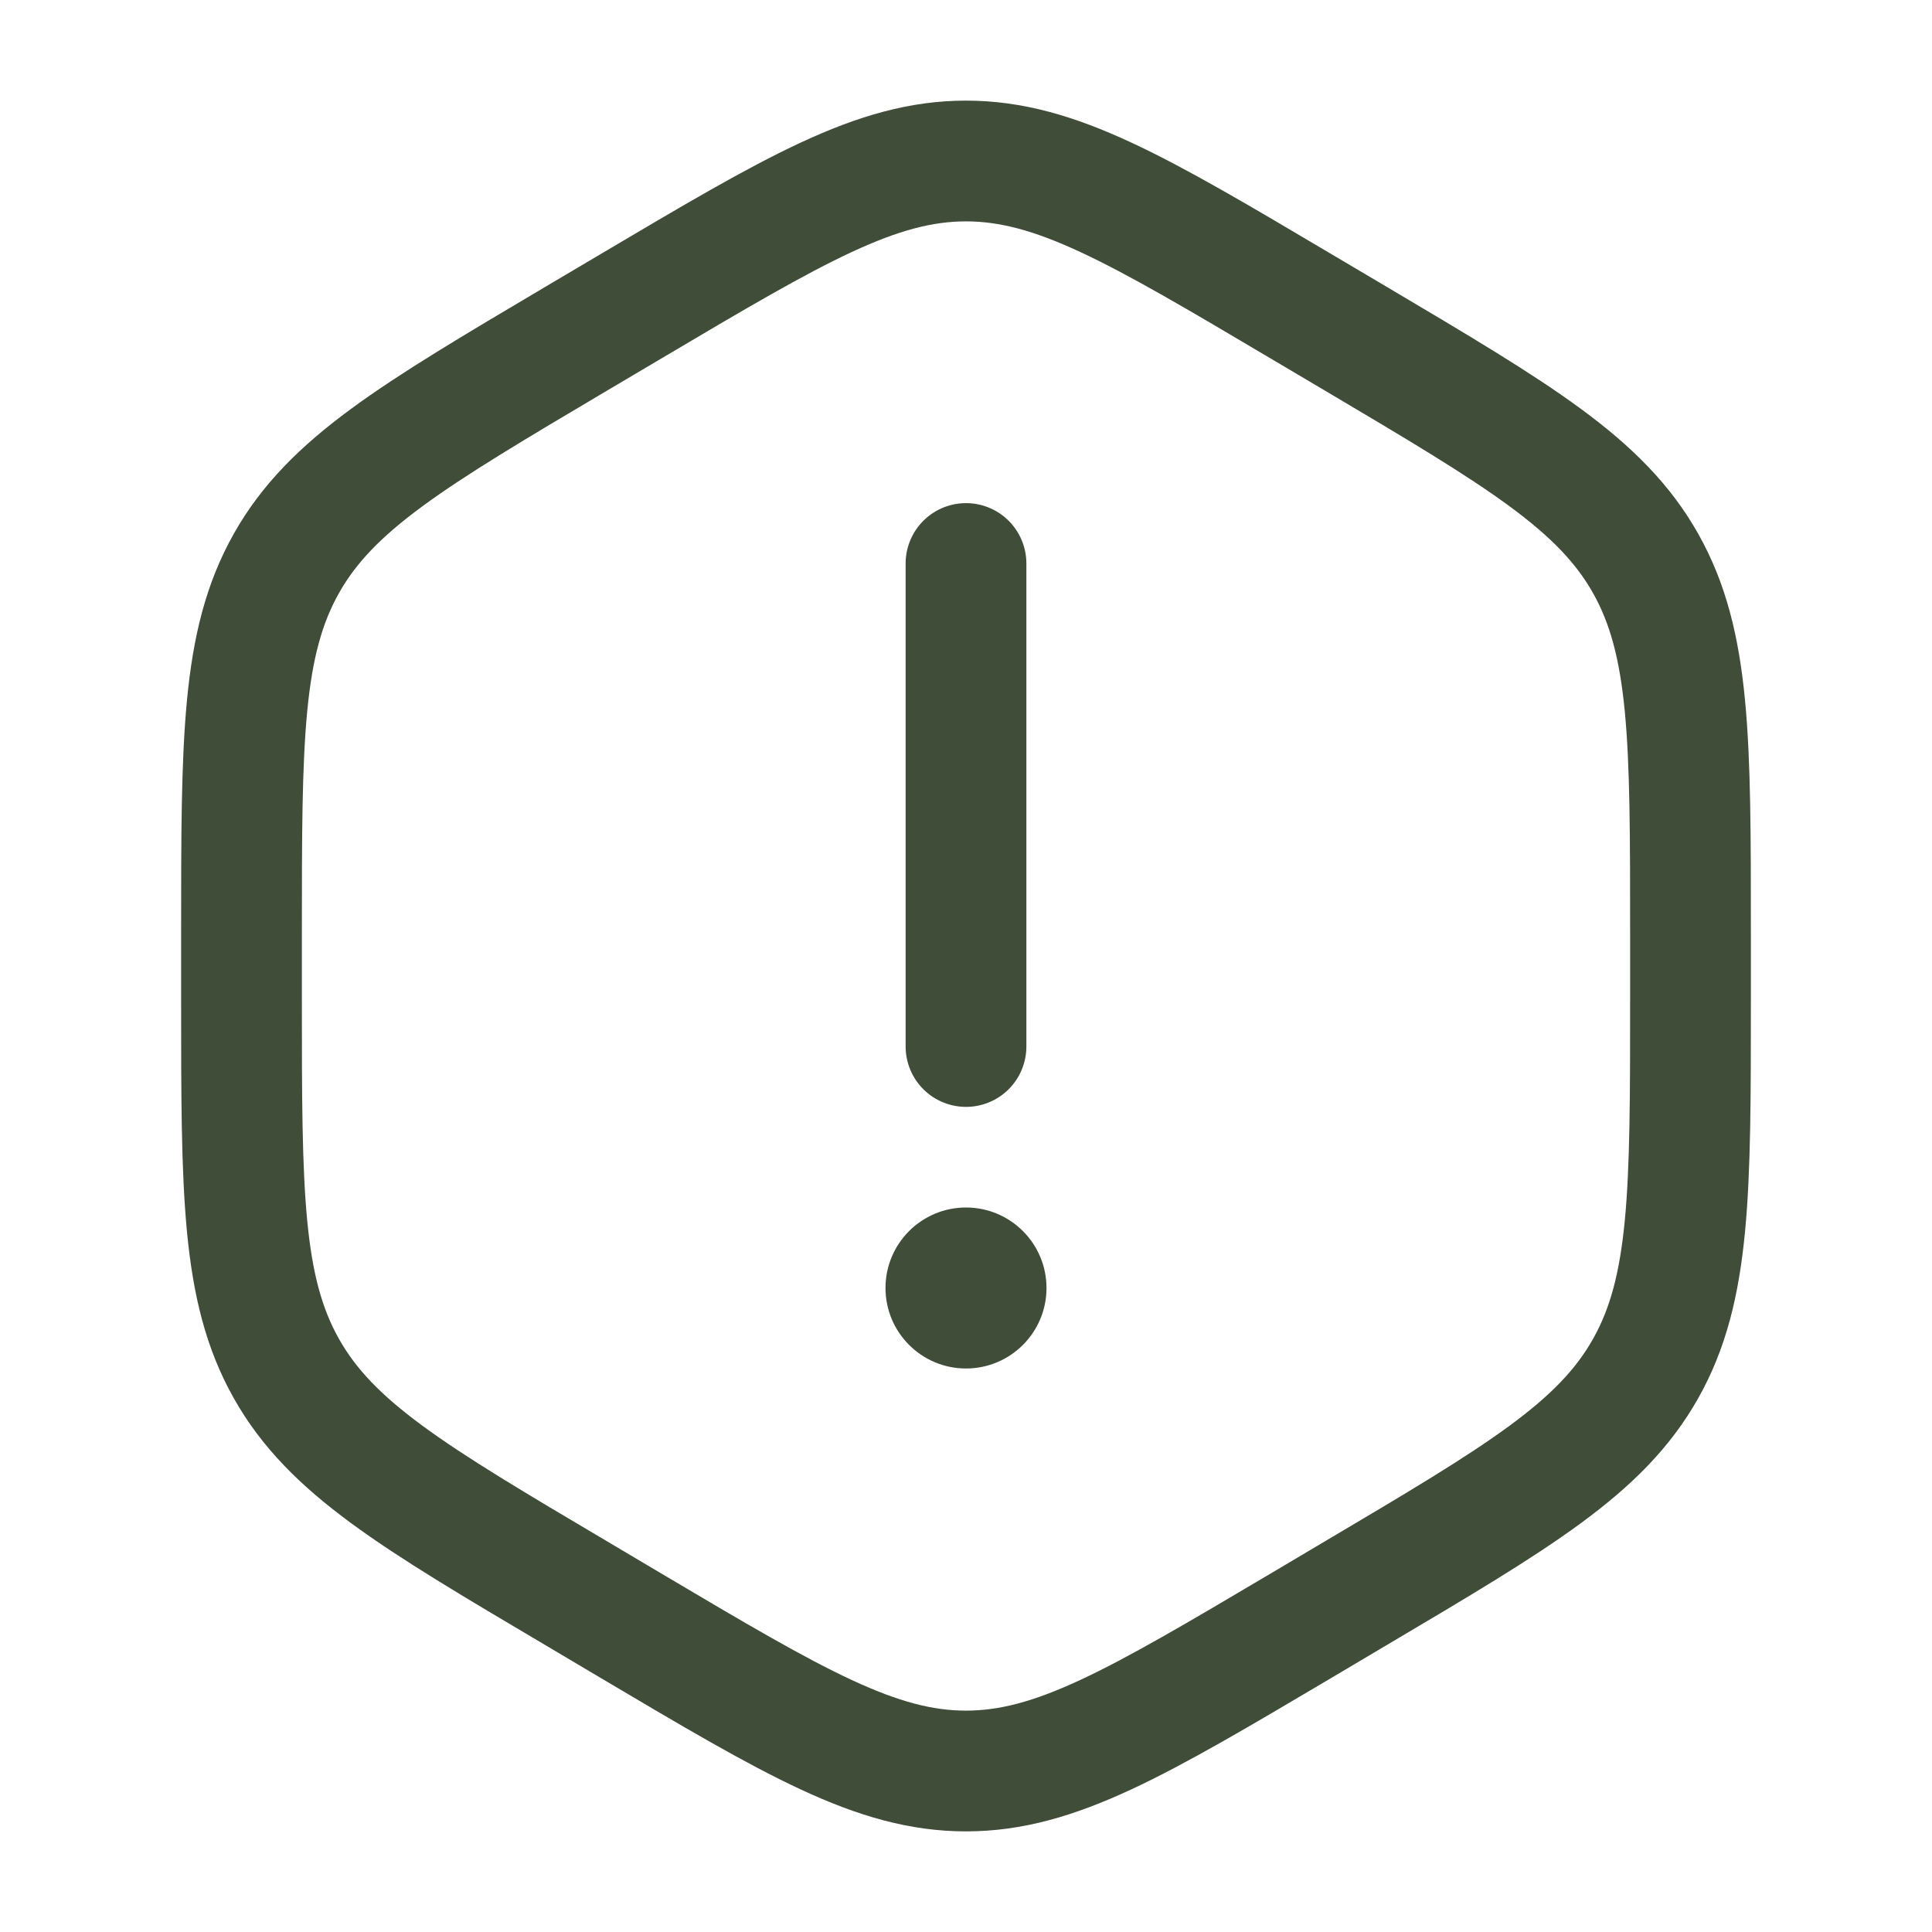 <svg width="24" height="24" viewBox="0 0 24 24" fill="none" xmlns="http://www.w3.org/2000/svg">
<path d="M12 7V13" stroke="#3F4D39" stroke-width="1.5" stroke-linecap="round"/>
<path d="M12 17C12.552 17 13 16.552 13 16C13 15.448 12.552 15 12 15C11.448 15 11 15.448 11 16C11 16.552 11.448 17 12 17Z" fill="#3F4D39"/>
<path d="M7.843 3.802C9.872 2.601 10.886 2 12 2C13.114 2 14.128 2.6 16.157 3.802L16.843 4.208C18.872 5.41 19.886 6.011 20.443 7C21 7.99 21 9.19 21 11.594V12.406C21 14.809 21 16.011 20.443 17C19.886 17.99 18.872 18.59 16.843 19.791L16.157 20.198C14.128 21.399 13.114 22 12 22C10.886 22 9.872 21.4 7.843 20.198L7.157 19.791C5.128 18.591 4.114 17.989 3.557 17C3 16.01 3 14.81 3 12.406V11.594C3 9.19 3 7.989 3.557 7C4.114 6.01 5.128 5.41 7.157 4.208L7.843 3.802Z" stroke="#3F4D39" stroke-width="1.5"/>
</svg>
